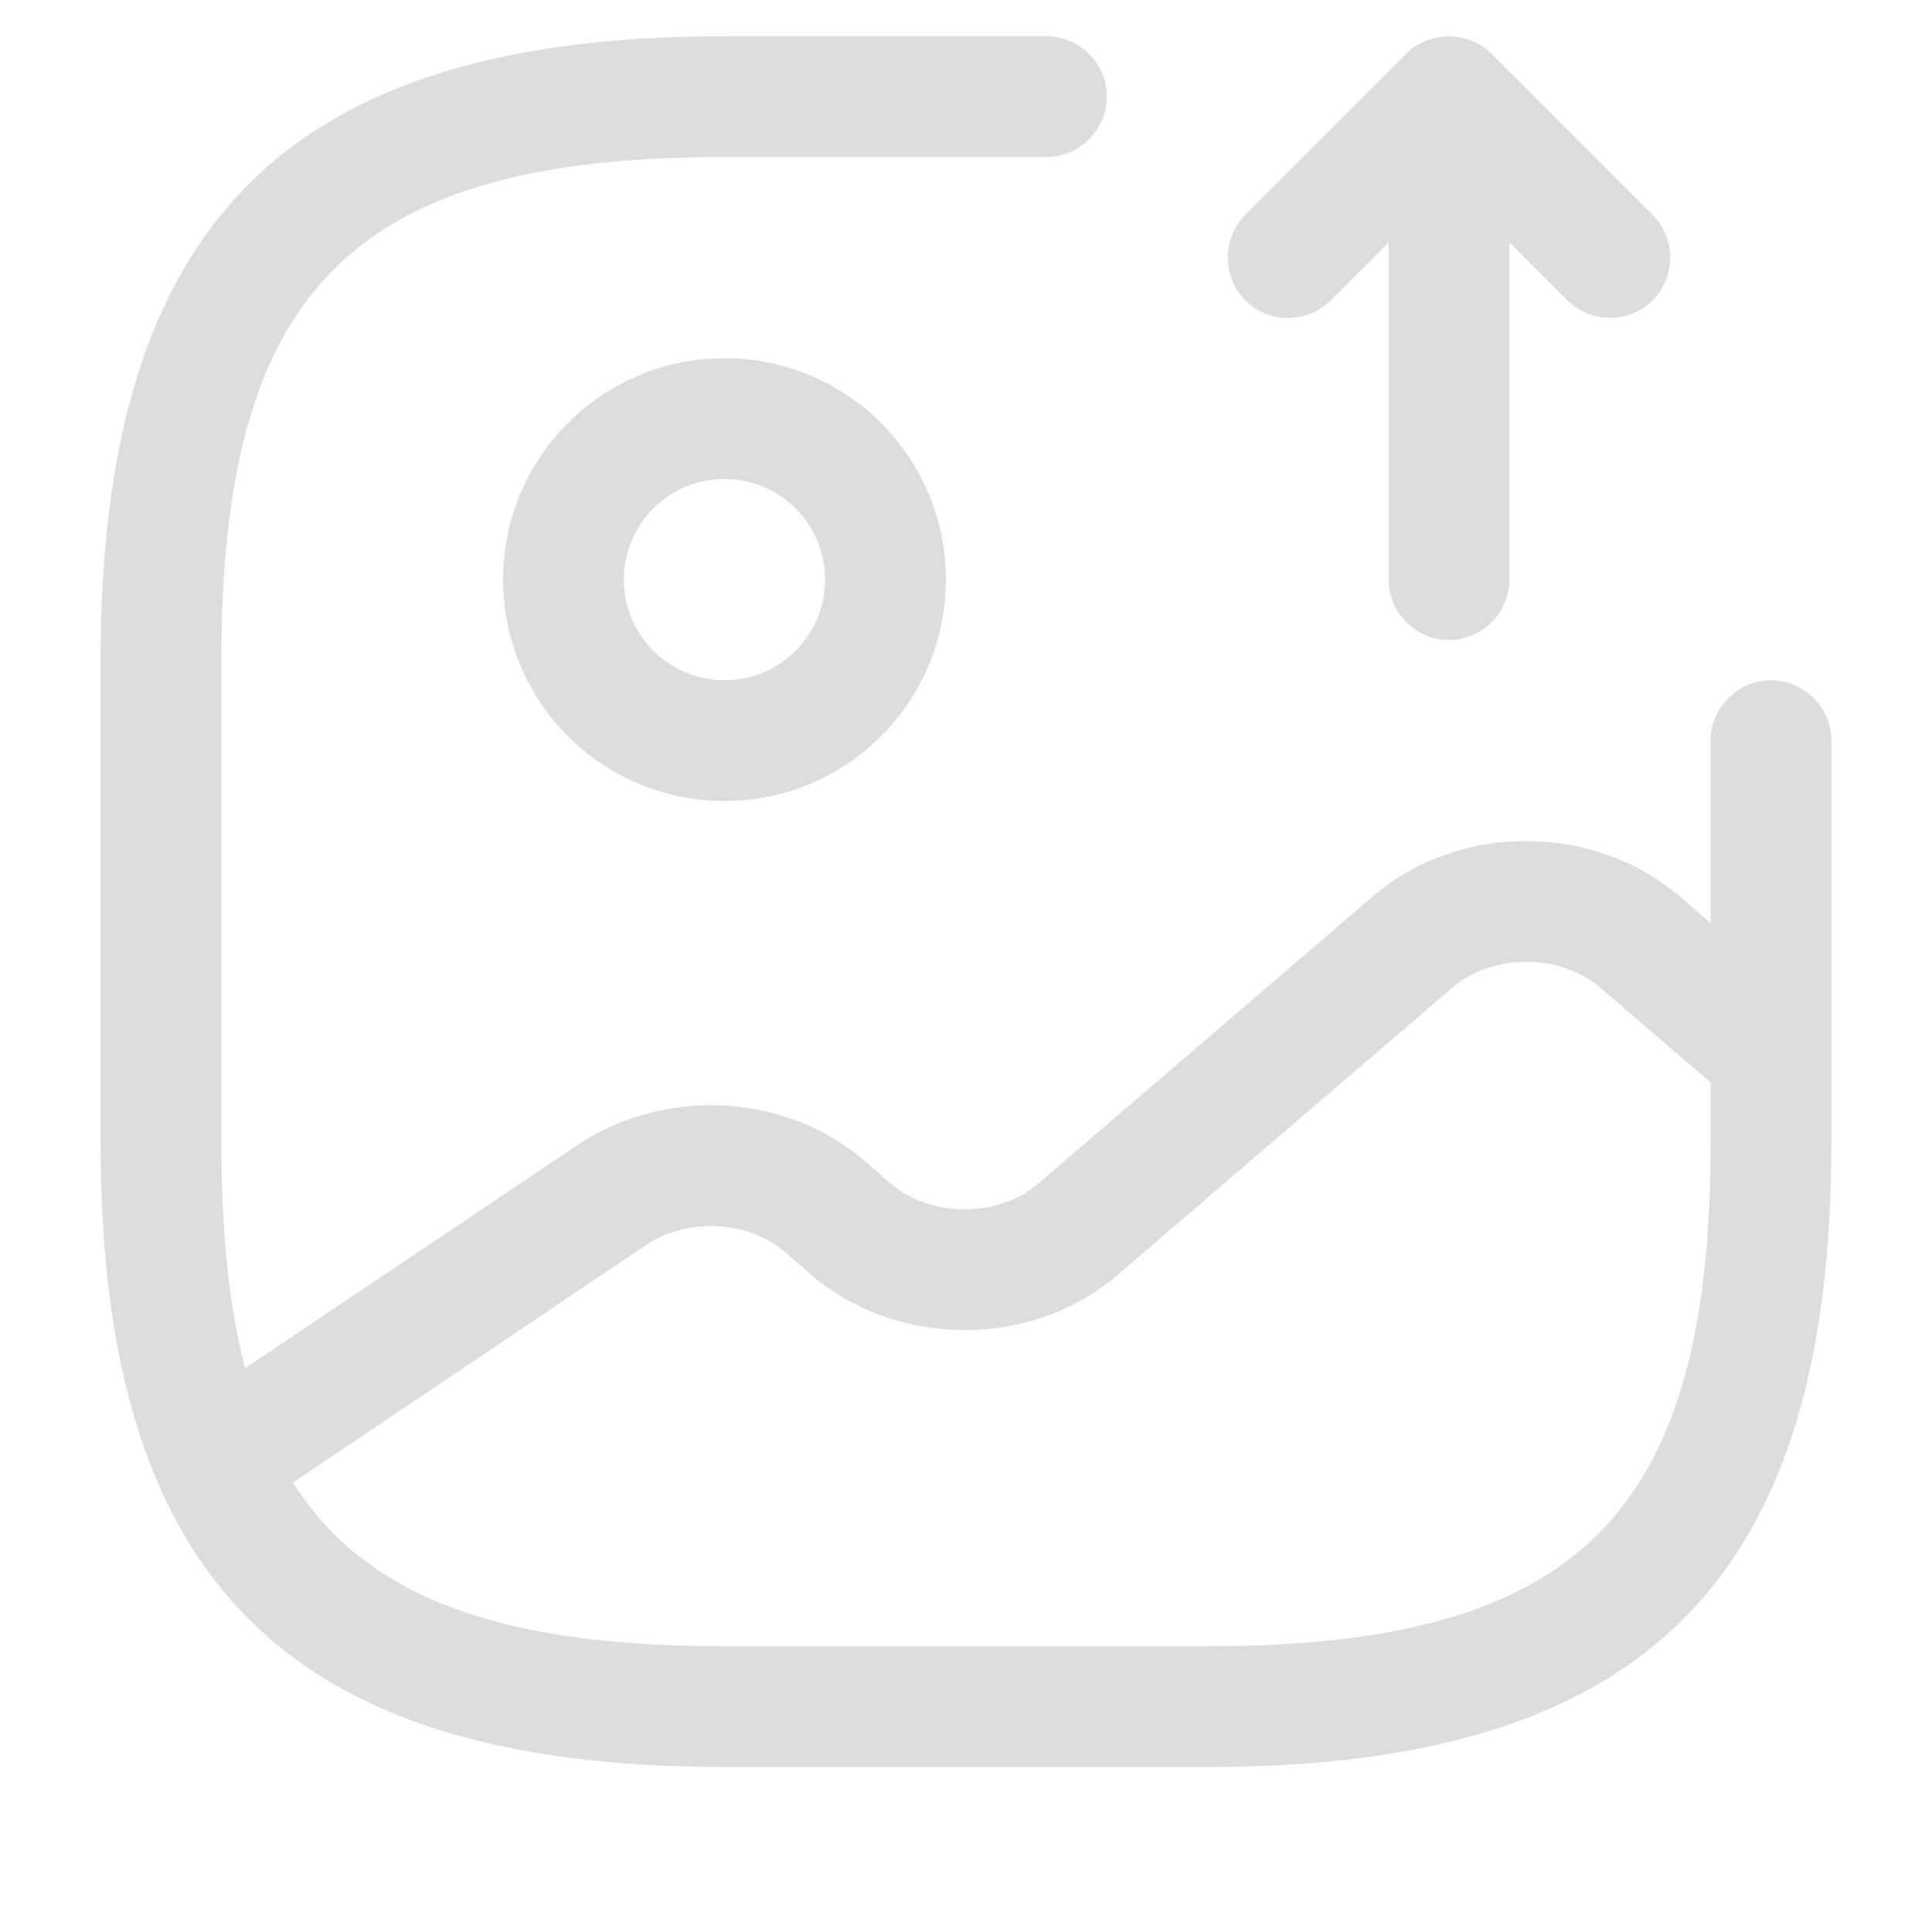 <svg width="300" height="300" viewBox="0 0 300 300" fill="none" xmlns="http://www.w3.org/2000/svg">
<path d="M112.498 124.375C93.498 124.375 78.123 109 78.123 90C78.123 71 93.498 55.625 112.498 55.625C131.498 55.625 146.873 71 146.873 90C146.873 109 131.498 124.375 112.498 124.375ZM112.498 74.375C103.873 74.375 96.873 81.375 96.873 90C96.873 98.625 103.873 105.625 112.498 105.625C121.123 105.625 128.123 98.625 128.123 90C128.123 81.375 121.123 74.375 112.498 74.375Z" fill="#DDDDDD"/>
<path d="M187.499 274.377H112.499C44.624 274.377 15.624 245.377 15.624 177.502V102.502C15.624 34.627 44.624 5.627 112.499 5.627H162.499C167.624 5.627 171.874 9.877 171.874 15.002C171.874 20.127 167.624 24.377 162.499 24.377H112.499C54.874 24.377 34.374 44.877 34.374 102.502V177.502C34.374 235.126 54.874 255.627 112.499 255.627H187.499C245.124 255.627 265.624 235.126 265.624 177.502V115.002C265.624 109.877 269.874 105.627 274.999 105.627C280.124 105.627 284.374 109.877 284.374 115.002V177.502C284.374 245.377 255.374 274.377 187.499 274.377Z" fill="#DDDDDD"/>
<path d="M225 99.379C219.875 99.379 215.626 95.129 215.626 90.004V15.004C215.626 11.254 217.875 7.754 221.375 6.379C224.876 5.004 228.875 5.754 231.626 8.379L256.625 33.379C260.25 37.004 260.25 43.004 256.625 46.629C253 50.254 247 50.254 243.375 46.629L234.376 37.629V90.004C234.376 95.129 230.126 99.379 225 99.379Z" fill="#DDDDDD"/>
<path d="M199.999 49.375C197.625 49.375 195.25 48.5 193.374 46.625C189.749 43 189.749 37 193.374 33.375L218.374 8.375C221.999 4.75 227.999 4.75 231.624 8.375C235.249 12 235.249 18 231.624 21.625L206.625 46.625C204.749 48.5 202.374 49.375 199.999 49.375Z" fill="#DDDDDD"/>
<path d="M33.372 236.252C30.372 236.252 27.372 234.752 25.622 232.127C22.747 227.878 23.872 222.002 28.122 219.127L89.747 177.752C103.247 168.752 121.872 169.752 134.123 180.127L138.247 183.752C144.497 189.127 155.123 189.127 161.248 183.752L213.247 139.127C226.498 127.752 247.373 127.752 260.747 139.127L281.123 156.628C284.998 160.002 285.497 165.877 282.122 169.877C278.747 173.753 272.747 174.252 268.872 170.878L248.497 153.377C242.248 148.002 231.748 148.002 225.497 153.377L173.497 198.002C160.247 209.377 139.373 209.377 125.998 198.002L121.872 194.377C116.122 189.503 106.622 189.002 100.247 193.378L38.747 234.752C36.997 235.752 35.122 236.252 33.372 236.252Z" fill="#DDDDDD"/>
</svg>
